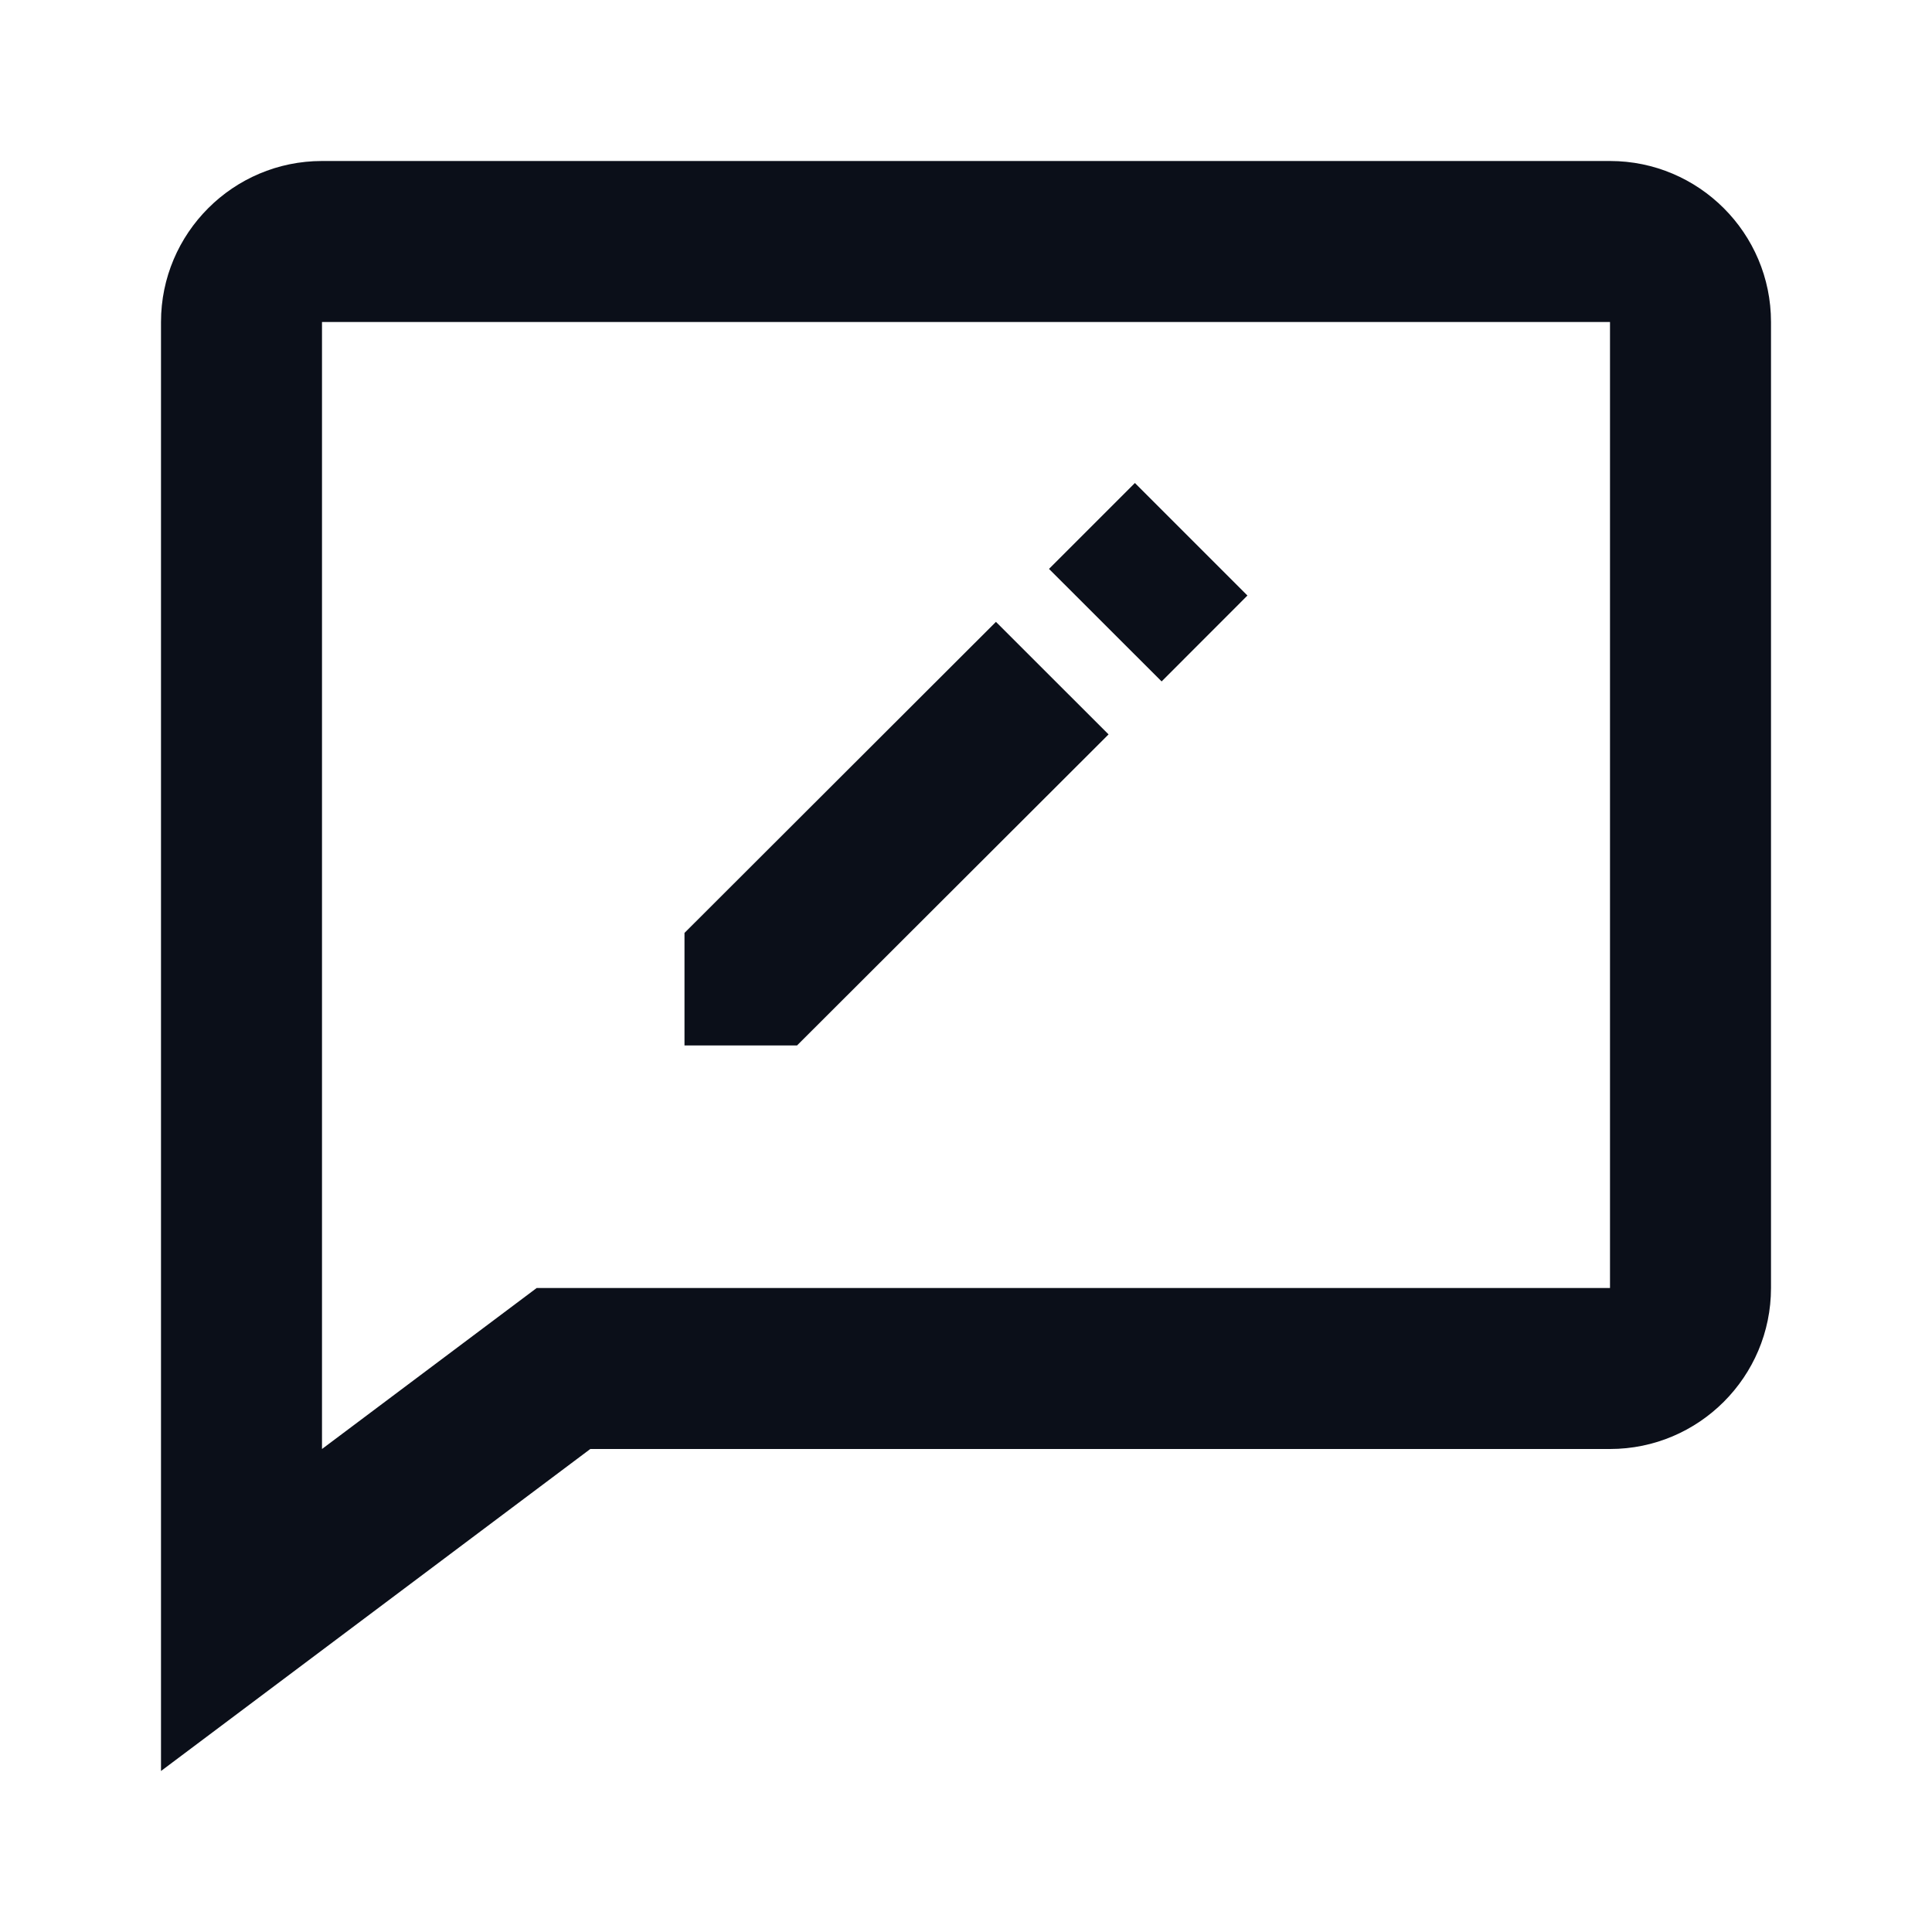 <svg width="24" height="24" viewBox="0 0 24 24" fill="none" xmlns="http://www.w3.org/2000/svg">
<path d="M13.771 9.123L12.372 7.725L8.503 11.589V12.987H9.901L13.771 9.123Z" fill="#0B0F19"/>
<path d="M14.098 6L15.496 7.398L14.43 8.465L13.031 7.067L14.098 6Z" fill="#0B0F19"/>
<path d="M20 2H4C2.897 2 2 2.897 2 4V22L7.333 18H20C21.103 18 22 17.103 22 16V4C22 2.897 21.103 2 20 2ZM20 16H6.667L4 18V4H20V16Z" fill="#0B0F19"/>
</svg>
